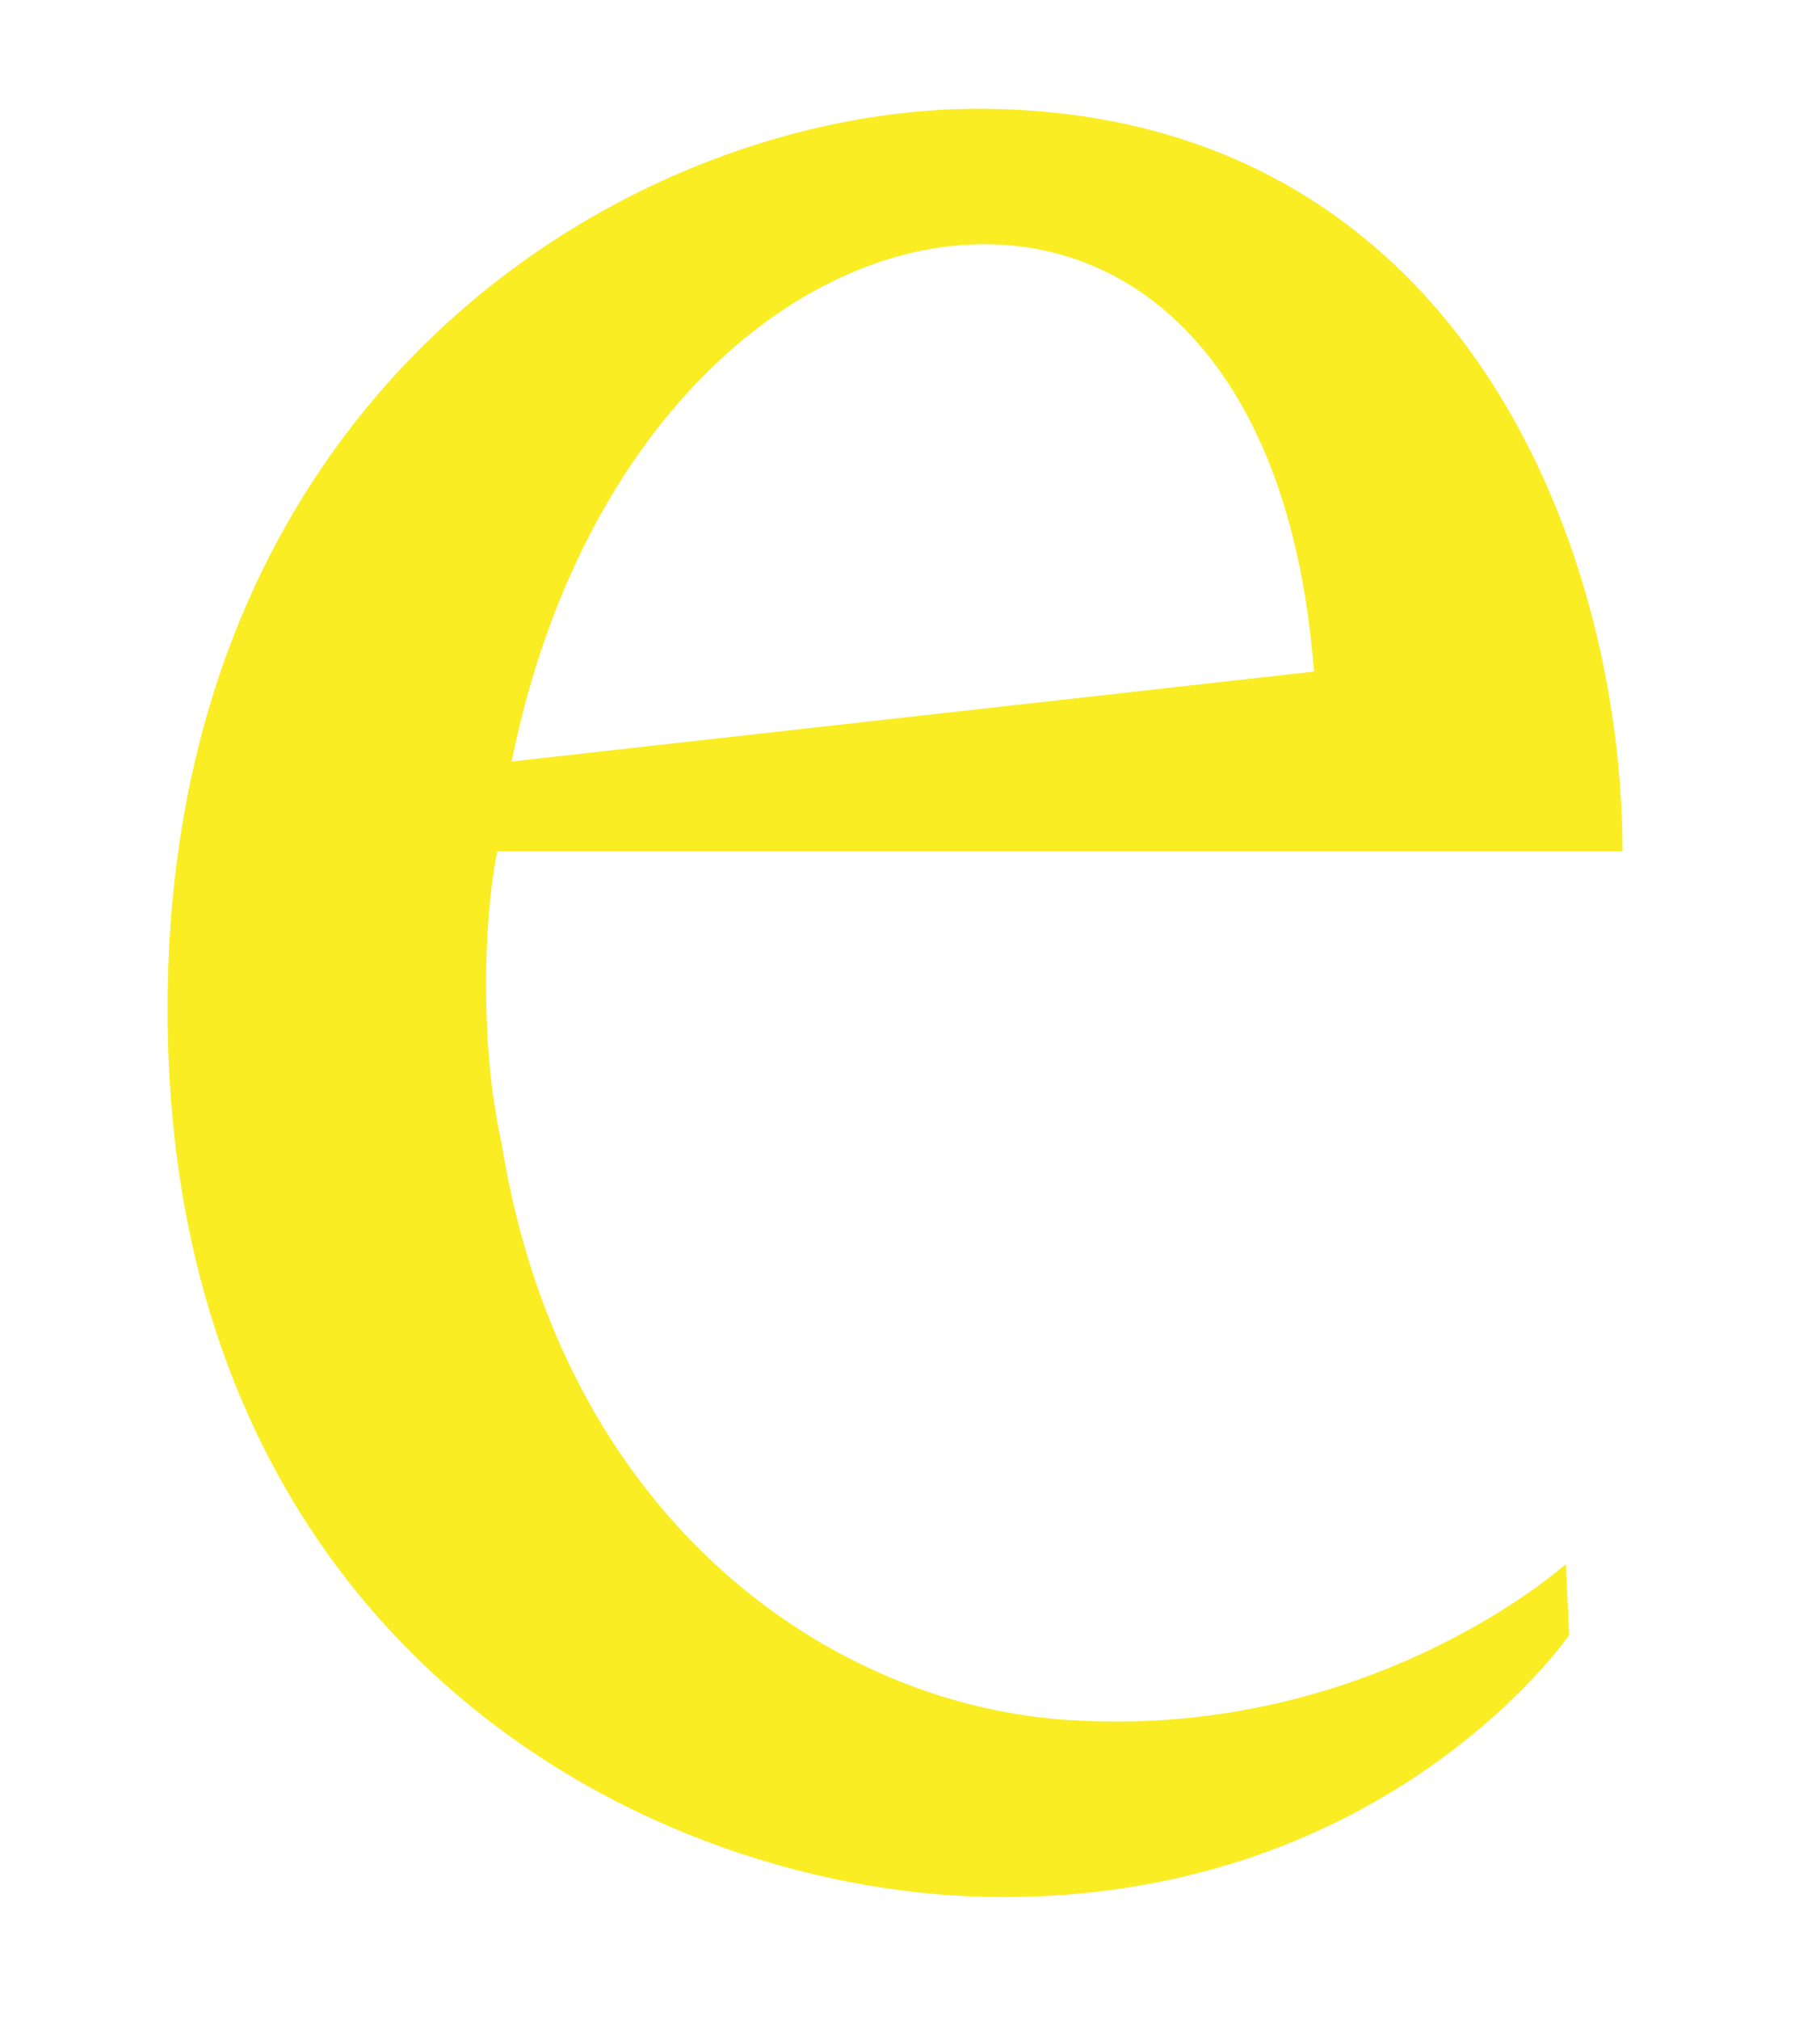 <?xml version="1.0" encoding="utf-8"?>
<!-- Generator: Adobe Illustrator 23.0.1, SVG Export Plug-In . SVG Version: 6.00 Build 0)  -->
<svg version="1.1" id="Layer_1" xmlns="http://www.w3.org/2000/svg" xmlns:xlink="http://www.w3.org/1999/xlink" x="0px" y="0px"
	 viewBox="0 0 164 182" style="enable-background:new 0 0 164 182;" xml:space="preserve">
<style type="text/css">
	.st0{stroke:#000000;stroke-miterlimit:10;}
	.st1{fill:#FAED23;}
</style>
<g>
	<path class="st1" d="M141.1,140.9l0.3,6.4c0,0-16.2,23.6-51,23.6c-32.1,0-75.3-23-75.3-80c0-56.1,42.2-81.1,73-81.1
		c43.2,0,58.1,39.2,58.1,66.9H44.8c-0.7,3.7-1,7.8-1,11.8c0,4.7,0.3,9.5,1.4,14.5c5.4,33.8,29.7,51,52,52
		C123.9,156.4,141.1,140.9,141.1,140.9z M118.4,60.5c-2-26.3-14.9-38.5-29.7-38.5c-17.2,0-36.5,16.5-42.6,46.6L118.4,60.5z"/>
</g>
</svg>
